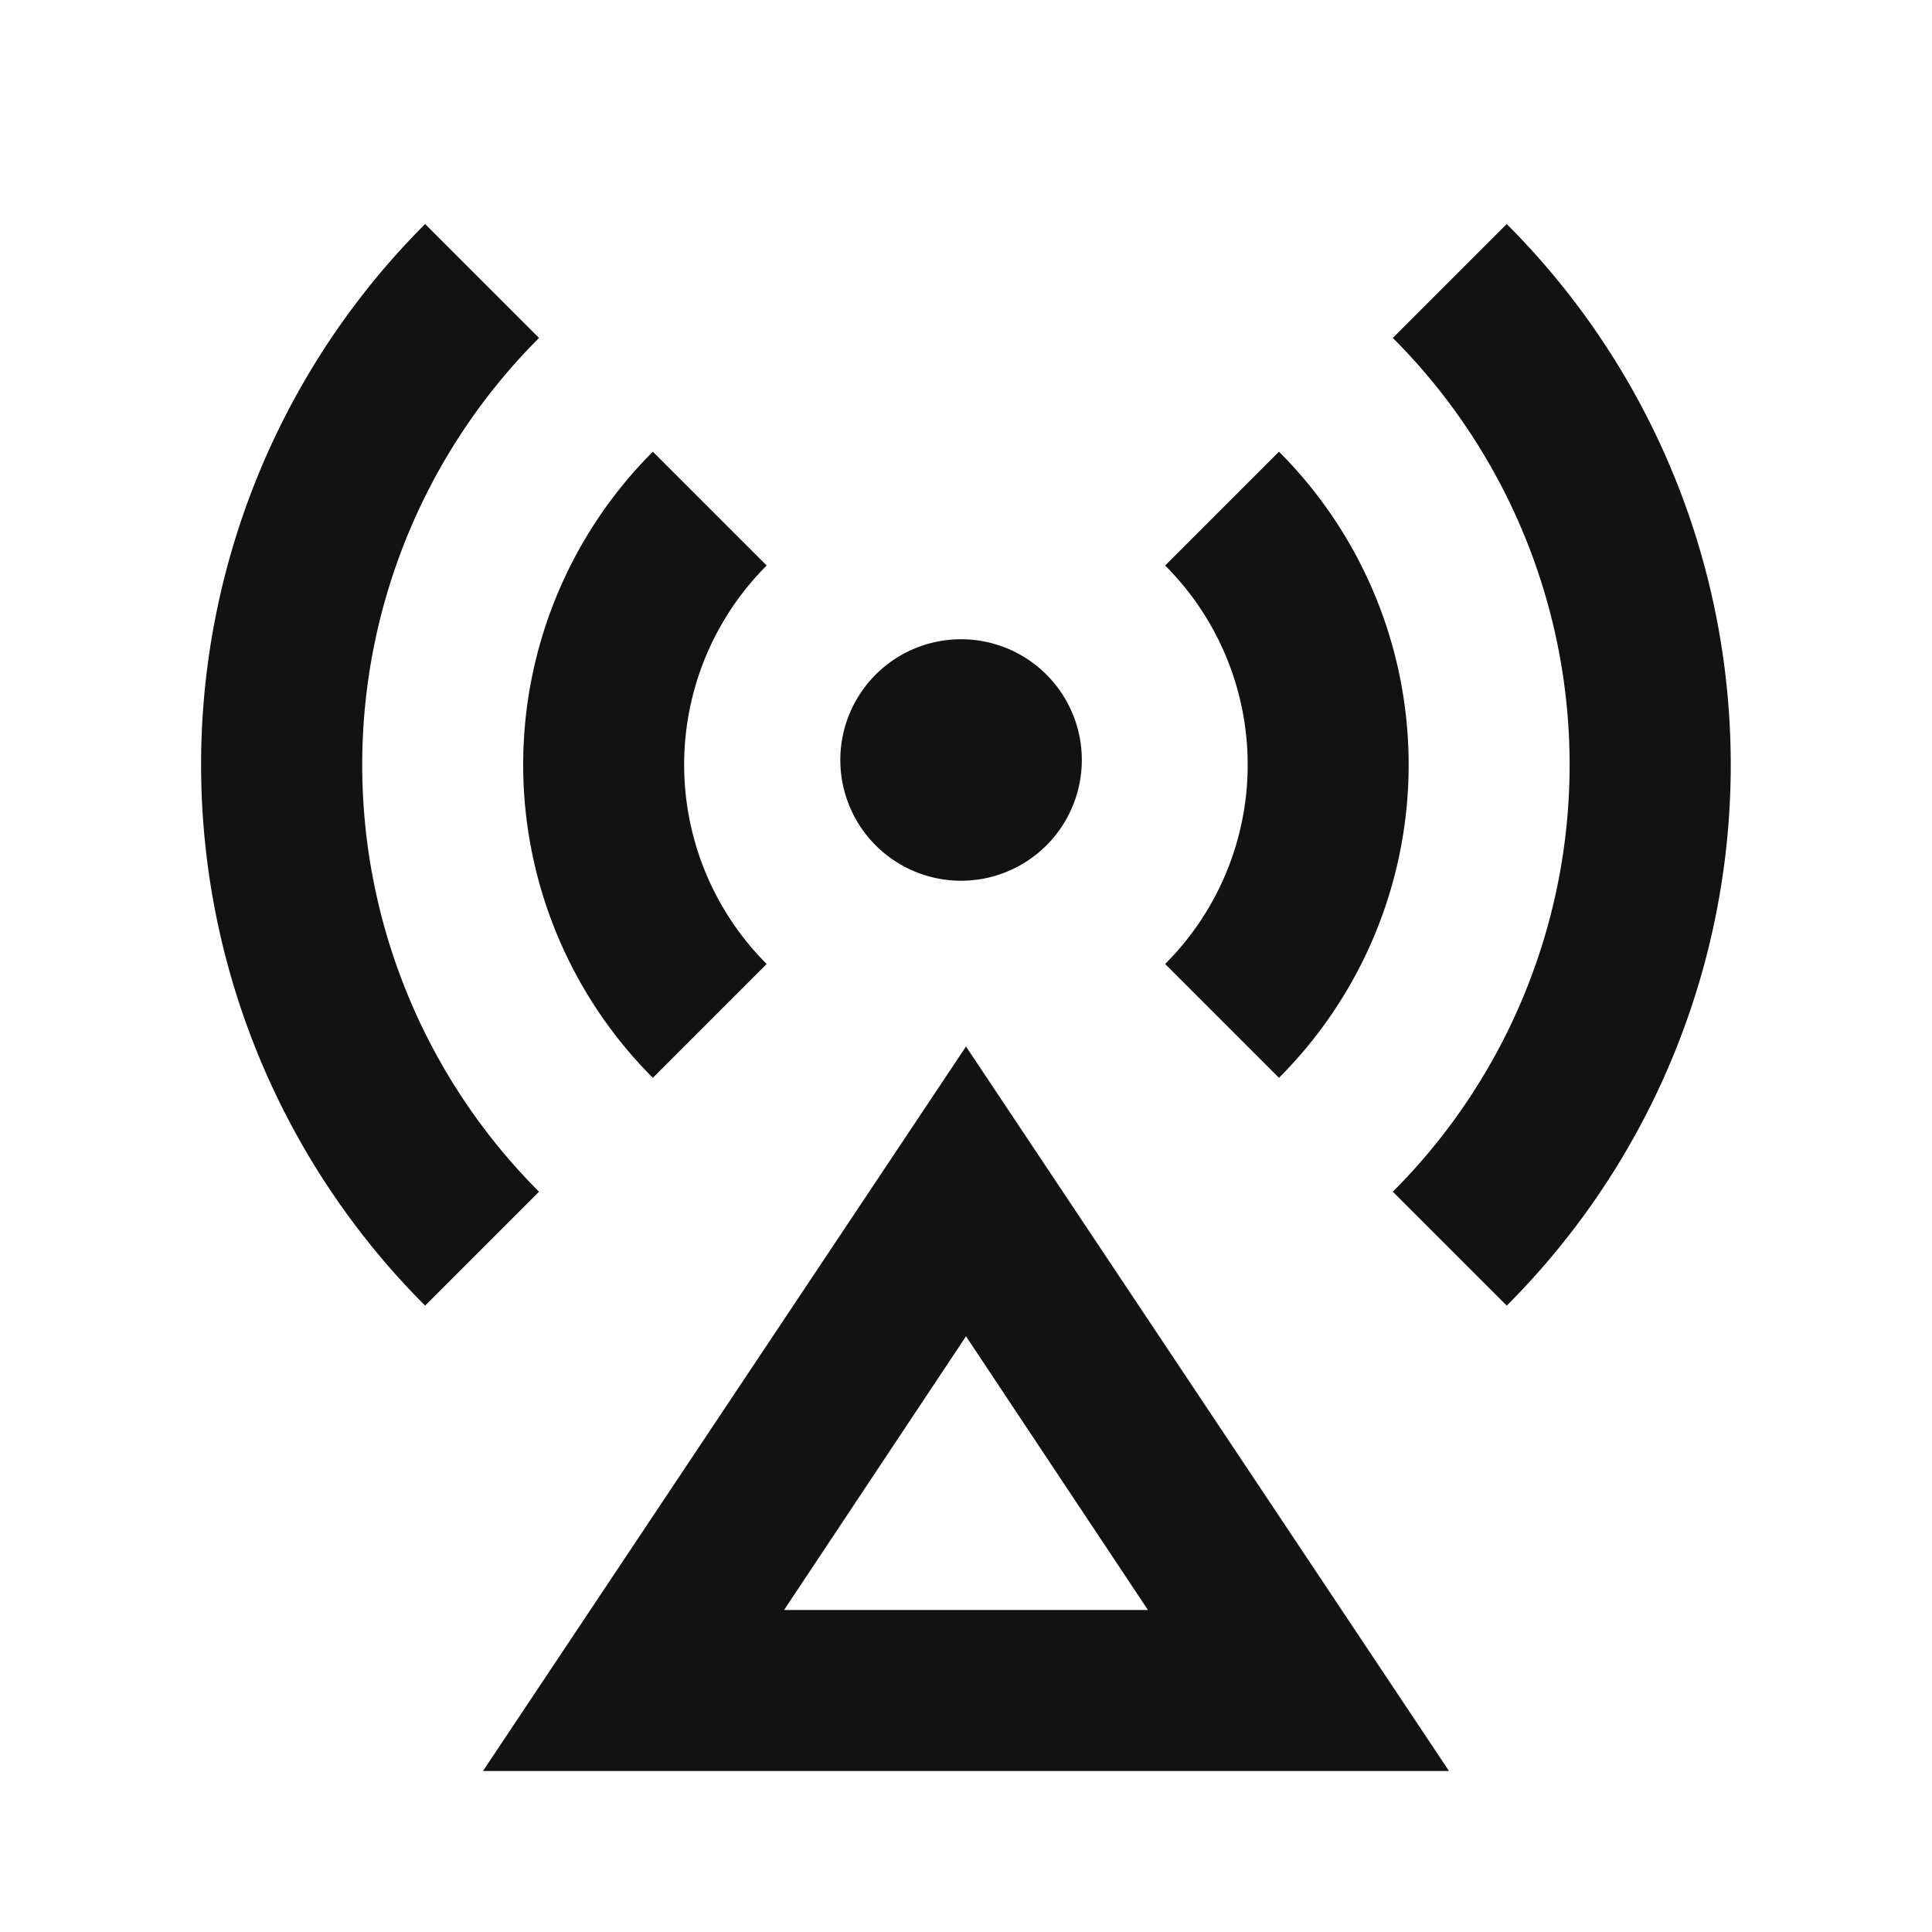 <svg width="24" height="24" fill="none" xmlns="http://www.w3.org/2000/svg"><g clip-path="url(#a)"><path d="m12 13 6 9H6l6-9Zm0 3.6L9.74 20h4.52L12 16.6Zm-1.06-6.04a1.5 1.5 0 1 1 2.044-2.195 1.5 1.5 0 0 1-2.044 2.195ZM5.281 2.783l1.415 1.415a7.5 7.5 0 0 0 0 10.606l-1.415 1.415a9.5 9.5 0 0 1 0-13.436Zm13.436 0a9.5 9.5 0 0 1 0 13.436l-1.415-1.415a7.5 7.5 0 0 0 0-10.606l1.415-1.415ZM8.11 5.611l1.414 1.414a3.5 3.5 0 0 0 0 4.95L8.11 13.389a5.5 5.5 0 0 1 0-7.778Zm7.778 0a5.5 5.5 0 0 1 0 7.778l-1.414-1.414a3.5 3.5 0 0 0 0-4.95l1.414-1.414Z" fill="#121212"/></g><defs><clipPath id="a"><path fill="#fff" d="M0 0h24v24H0z"/></clipPath></defs></svg>